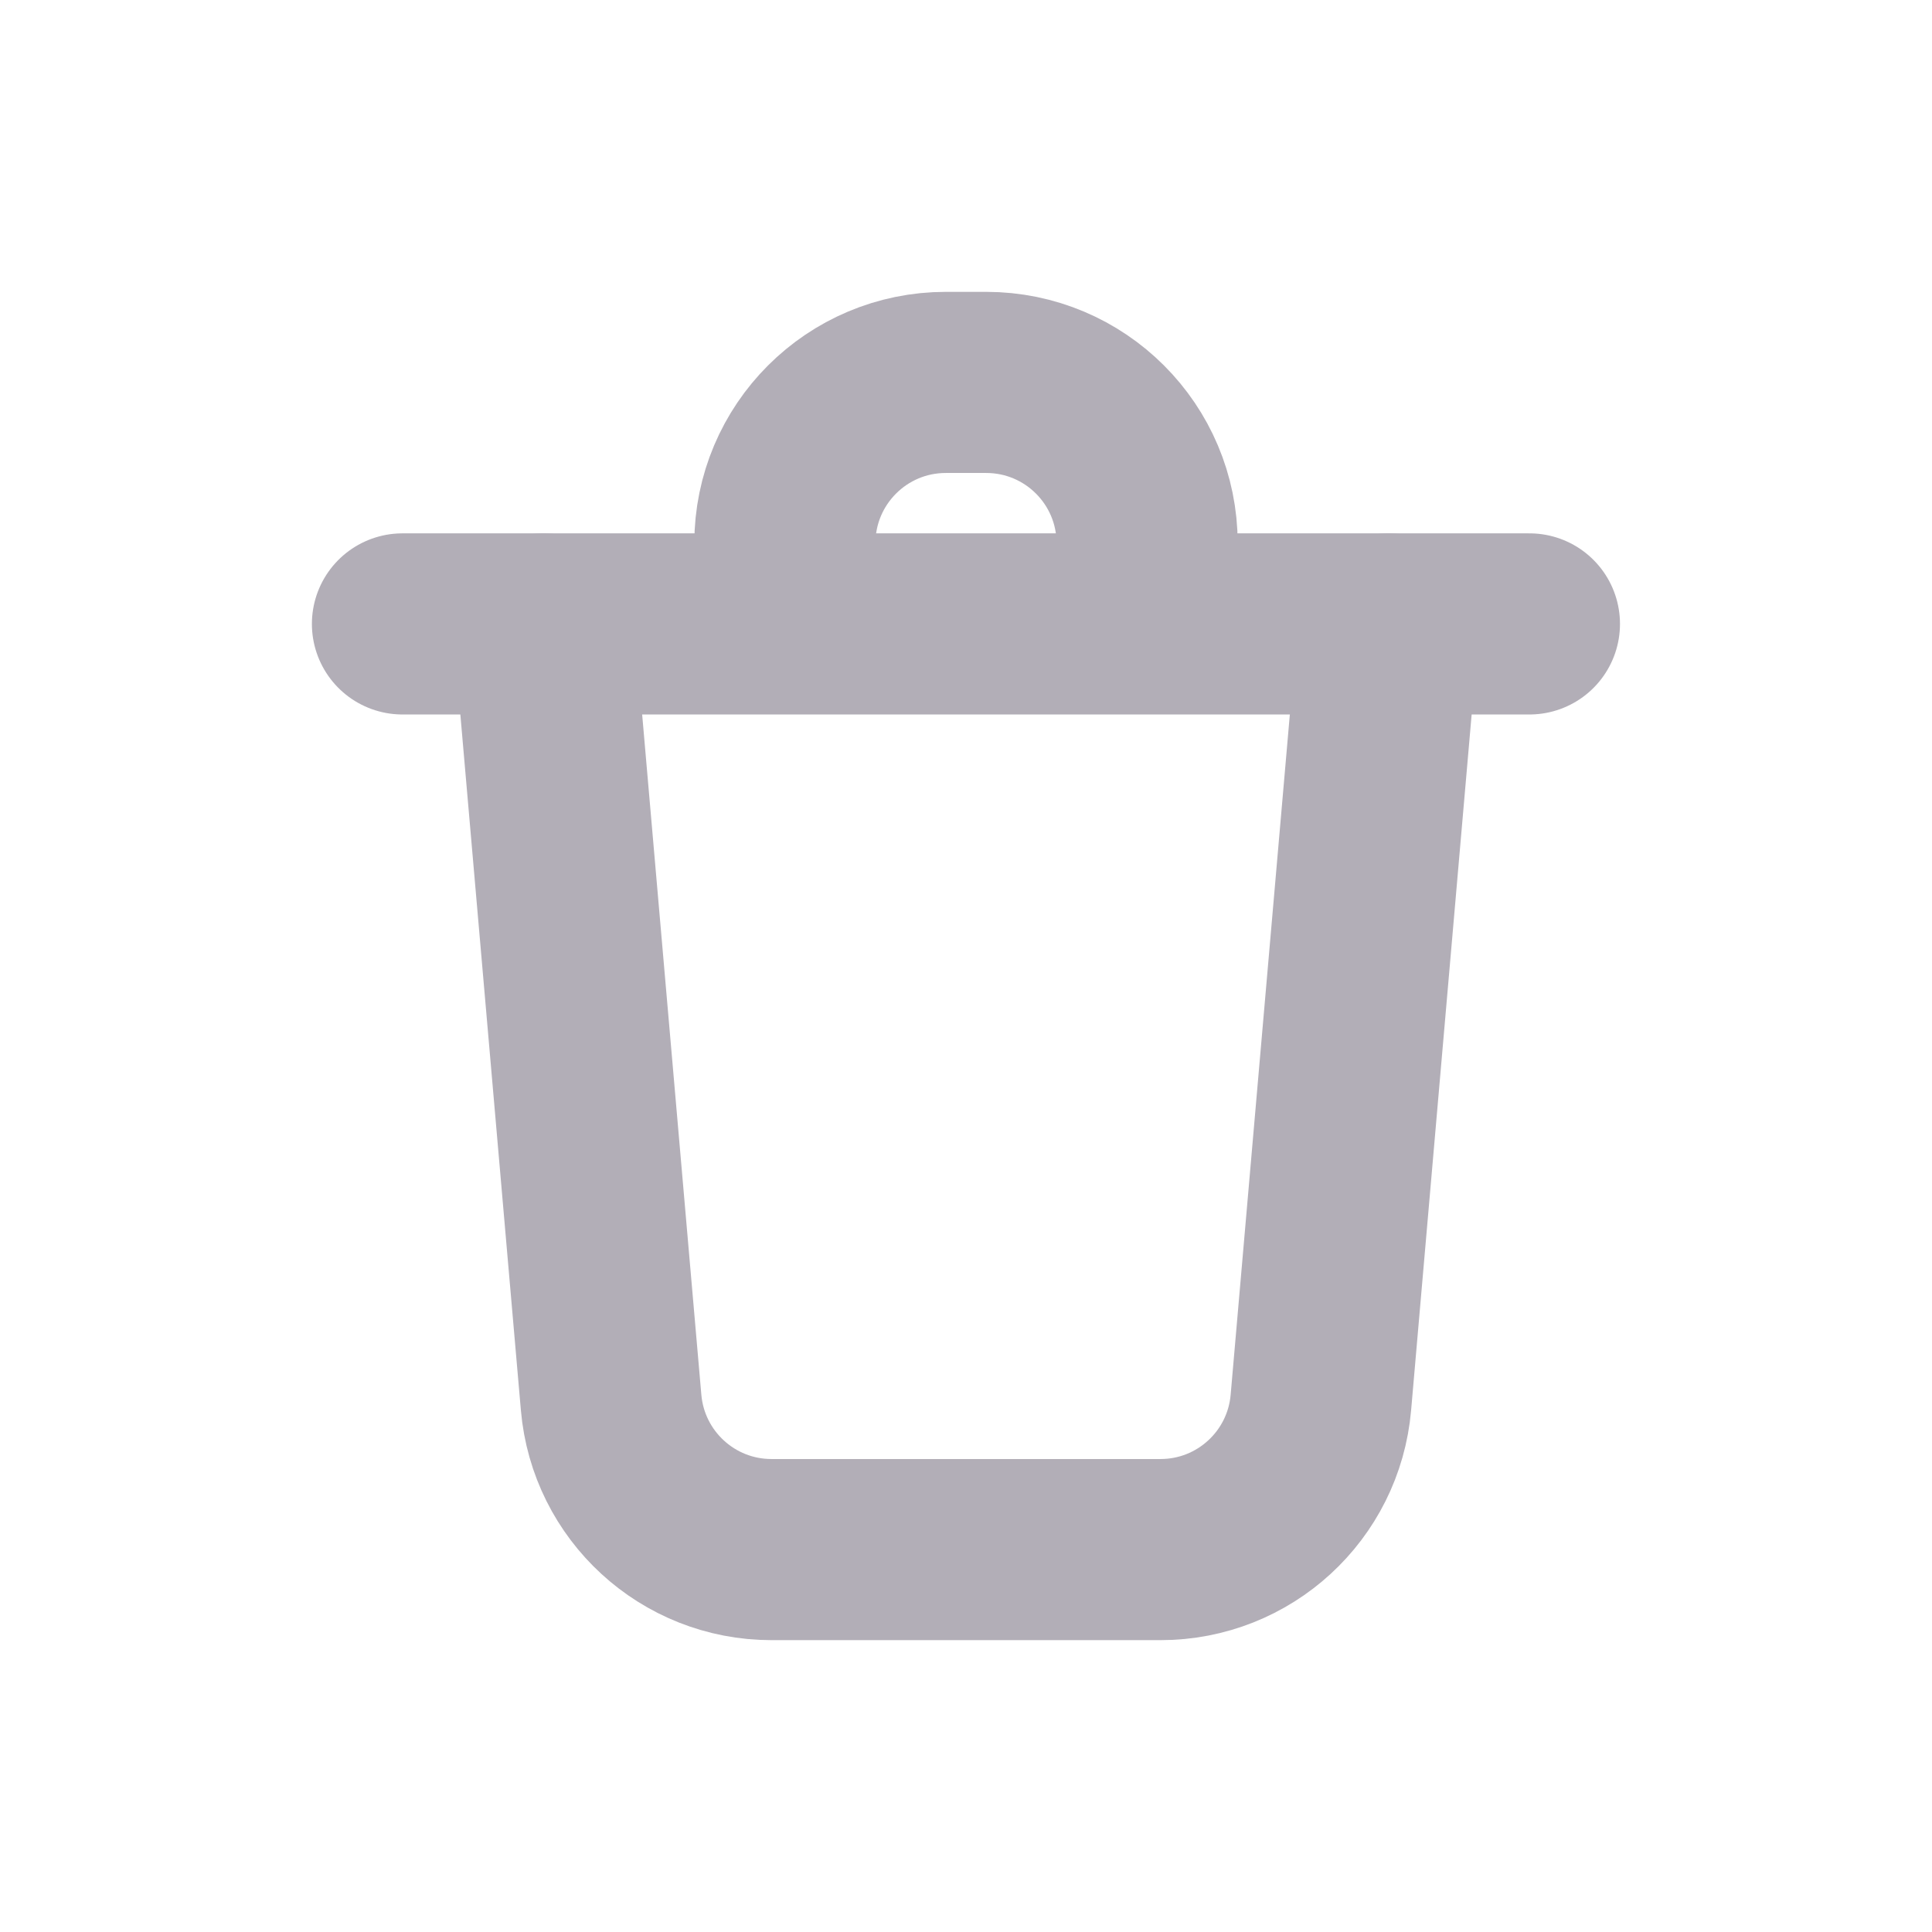 <svg width="16" height="16" viewBox="0 0 16 16" fill="none" xmlns="http://www.w3.org/2000/svg">
<path d="M4.5 5.167L5.061 11.615C5.121 12.304 5.697 12.833 6.389 12.833H9.611C10.303 12.833 10.879 12.304 10.939 11.615L11.5 5.167" stroke="#B2AEB7" stroke-width="1.5" stroke-linecap="round" stroke-linejoin="round"/>
<path d="M6.5 5V4.5C6.5 3.763 7.097 3.167 7.833 3.167H8.167C8.903 3.167 9.5 3.763 9.5 4.5V5" stroke="#B2AEB7" stroke-width="1.5" stroke-linecap="round" stroke-linejoin="round"/>
<path d="M3.333 5.167H12.666" stroke="#B2AEB7" stroke-width="1.5" stroke-linecap="round" stroke-linejoin="round"/>
</svg>
